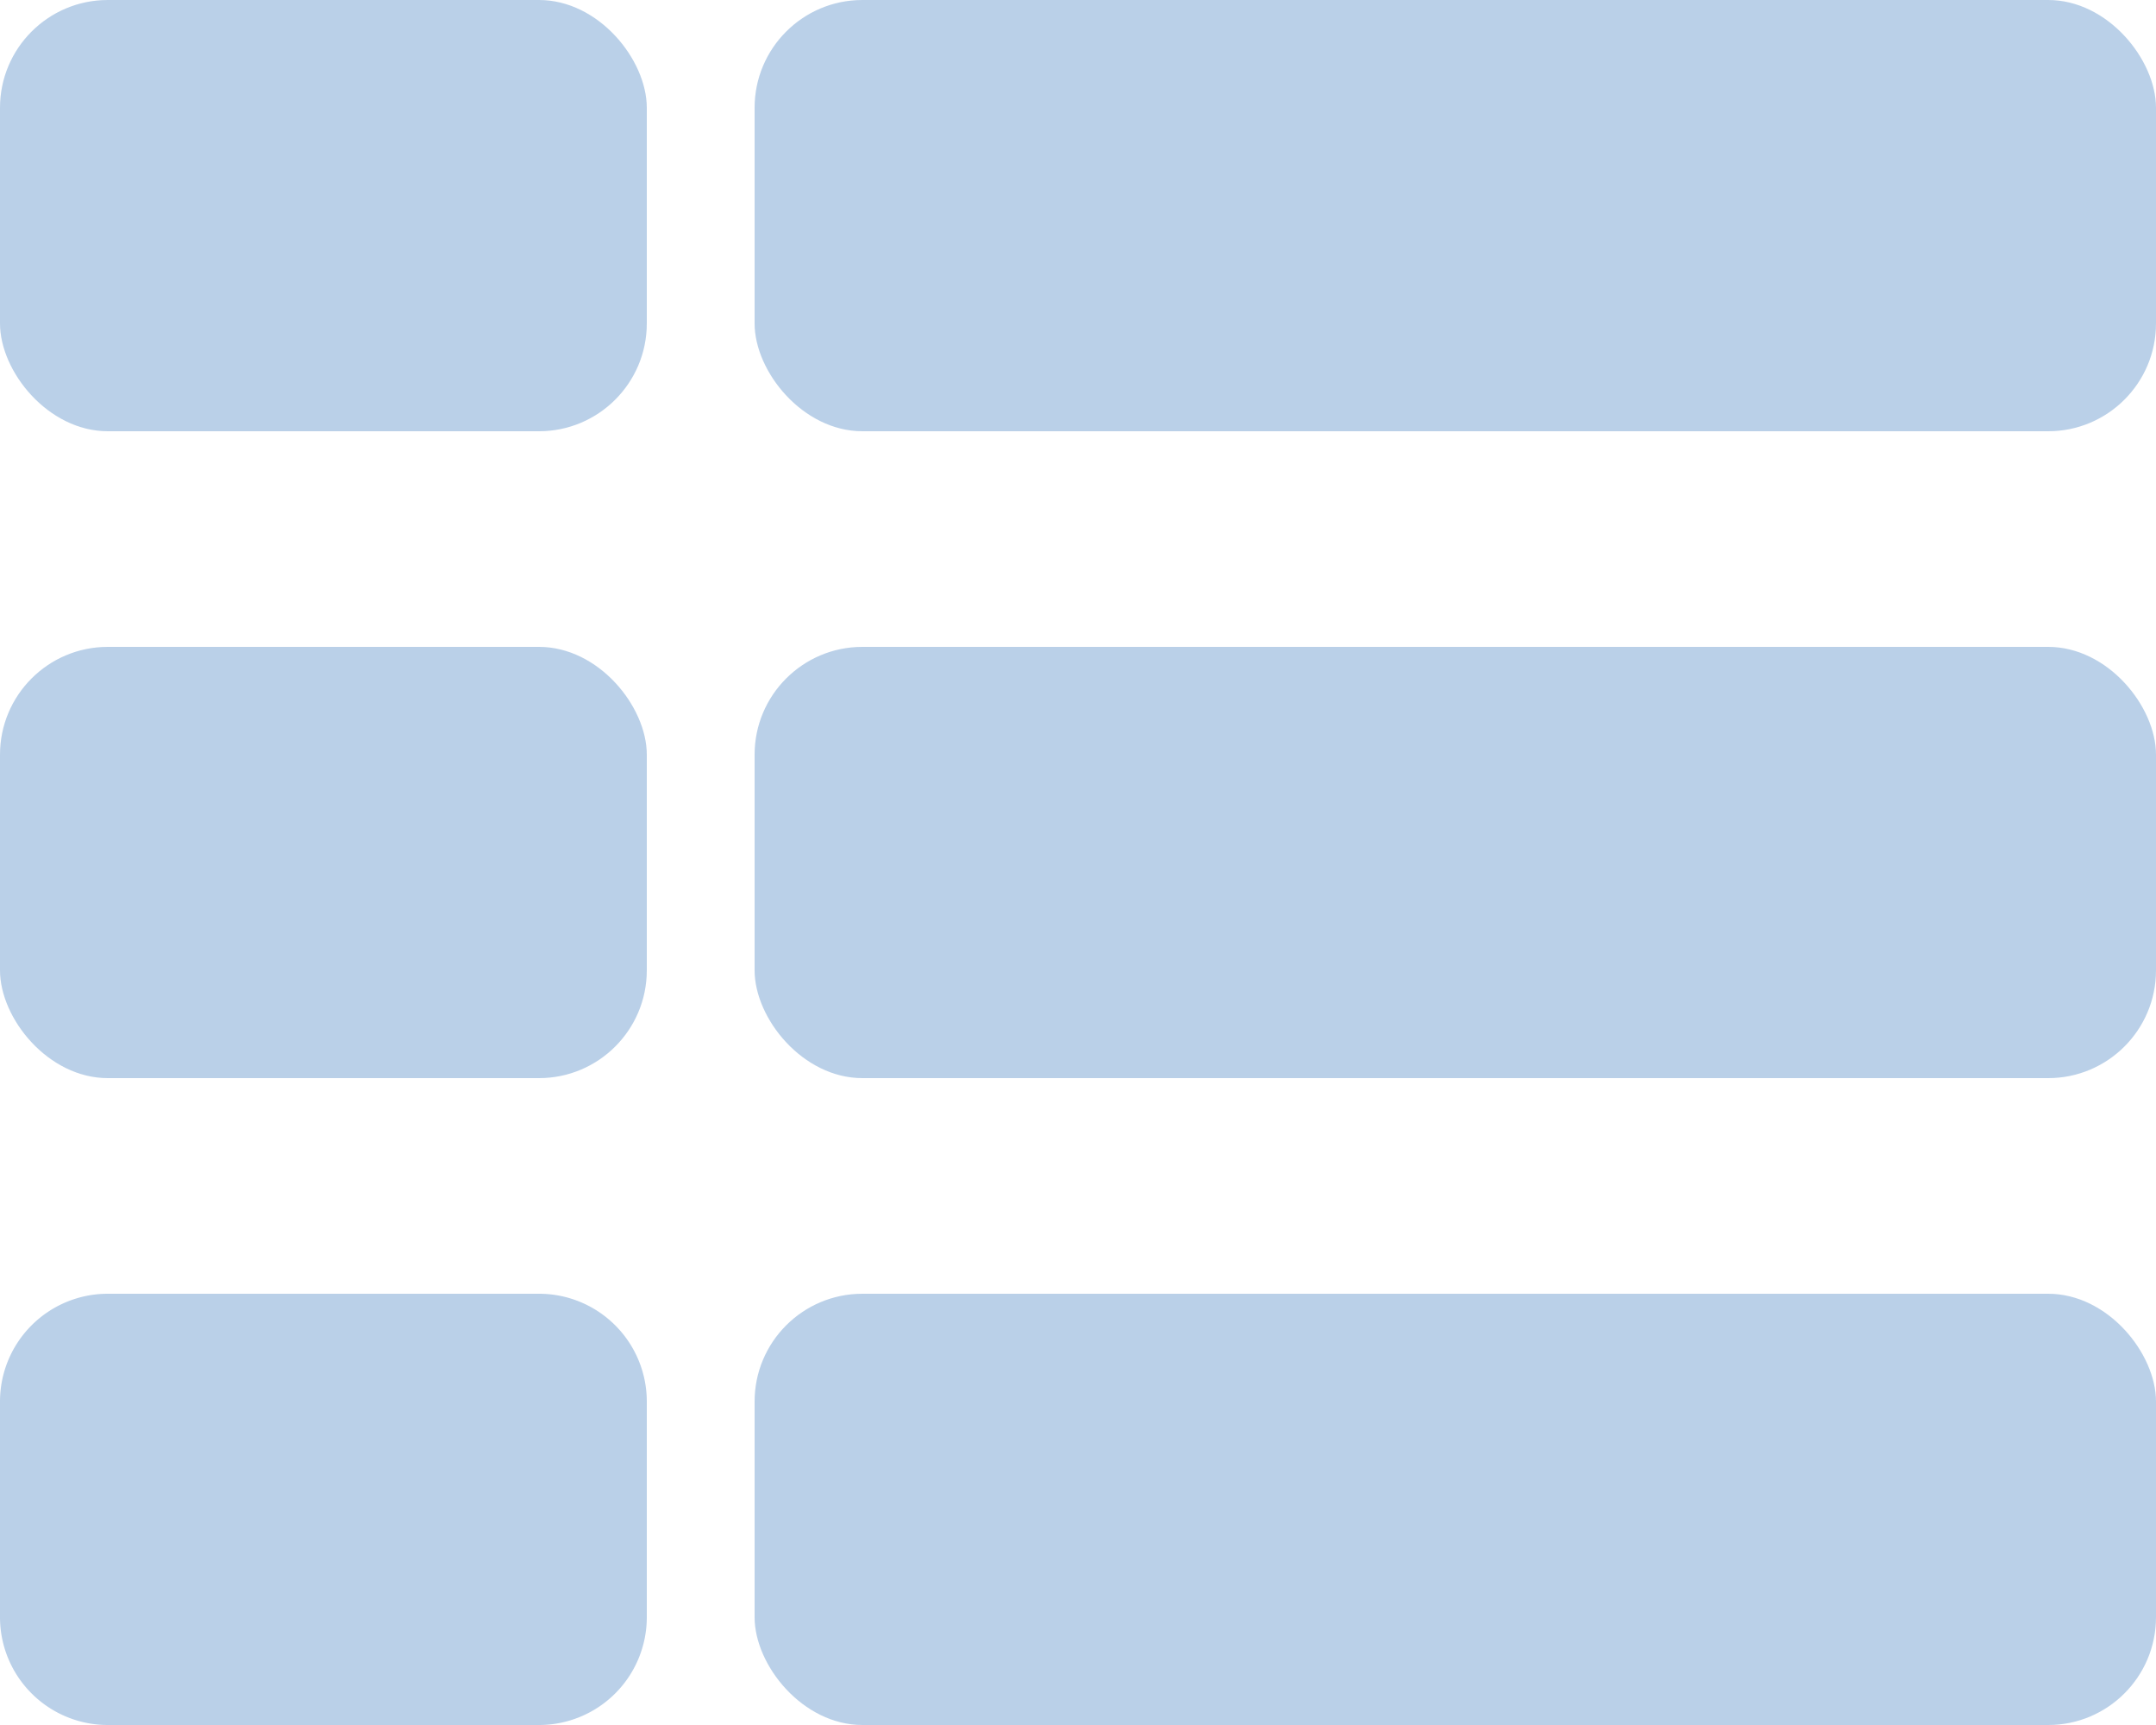 <svg xmlns="http://www.w3.org/2000/svg" width="20" height="16" viewBox="0 0 20 16"><defs><style>.a{fill:rgba(48,113,185,0.33);}</style></defs><g transform="translate(-6 -8)"><path class="a" d="M6,21a1,1,0,0,1,1-1h4a1,1,0,0,1,1,1v2a1,1,0,0,1-1,1H7a1,1,0,0,1-1-1Z"/><rect class="a" width="13" height="4" rx="1" transform="translate(13 20)"/><rect class="a" width="6" height="4" rx="1" transform="translate(6 14)"/><rect class="a" width="13" height="4" rx="1" transform="translate(13 14)"/><rect class="a" width="6" height="4" rx="1" transform="translate(6 8)"/><rect class="a" width="13" height="4" rx="1" transform="translate(13 8)"/></g></svg>